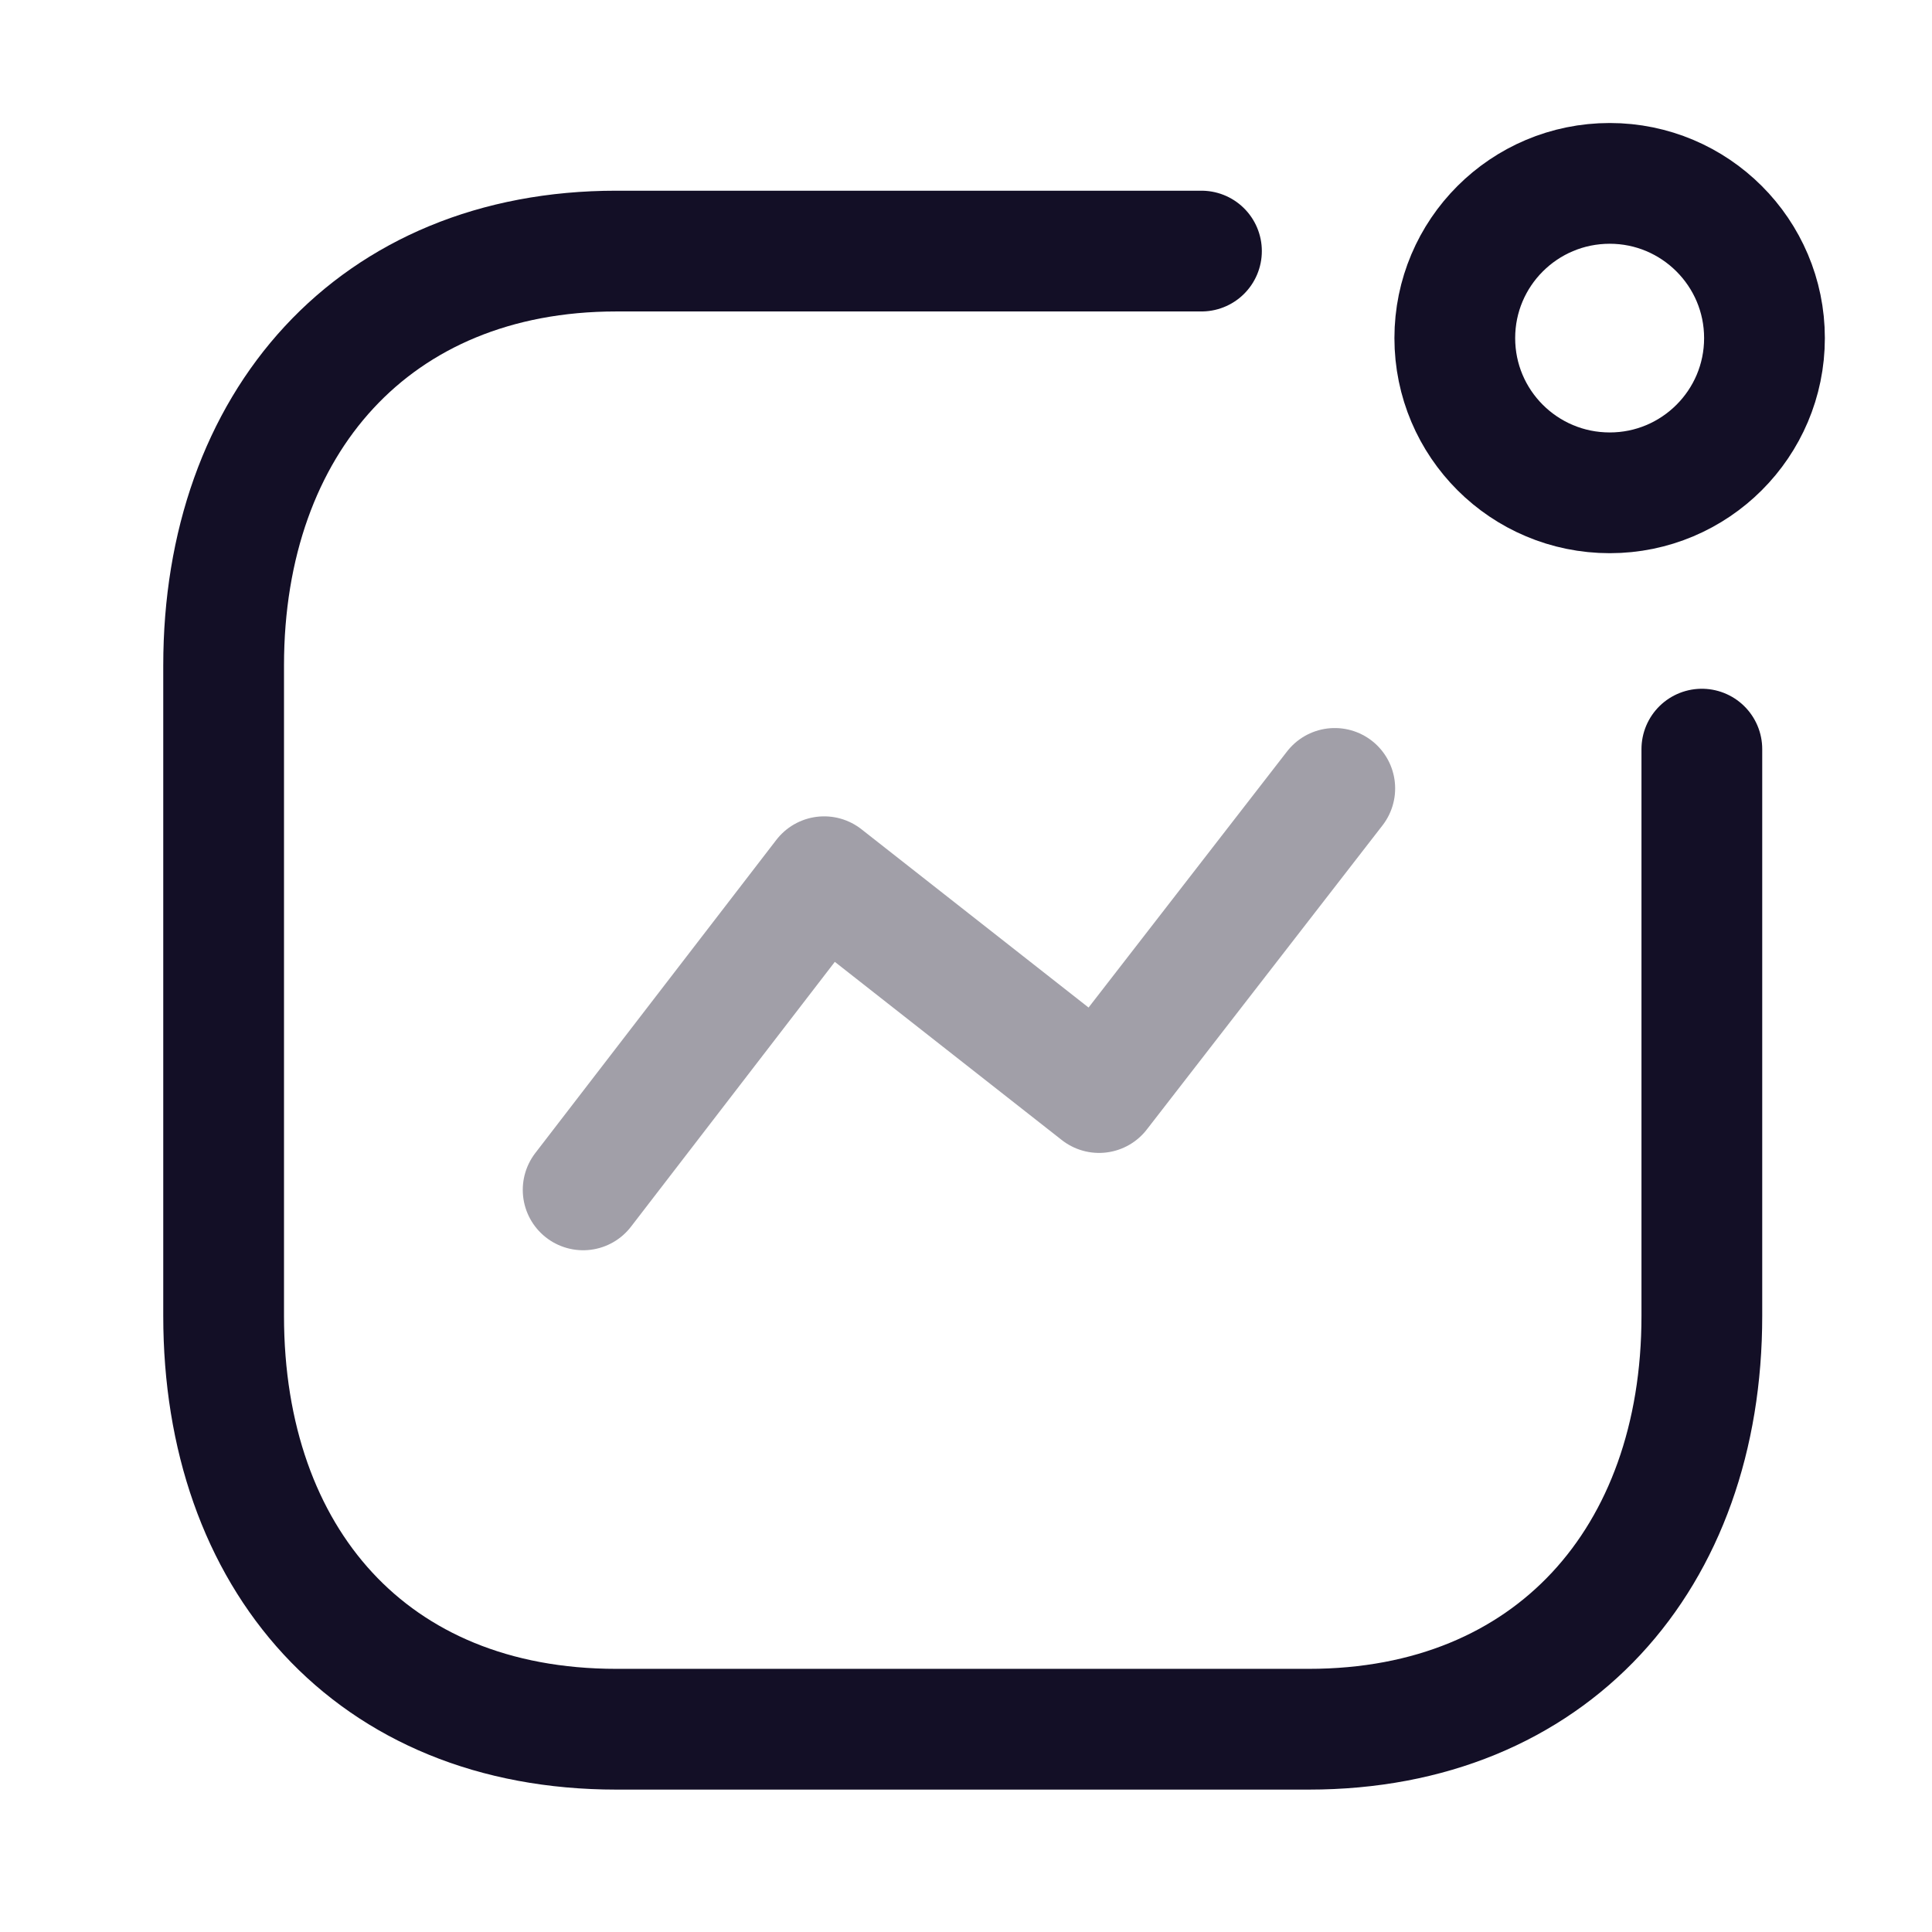 <?xml version="1.0" encoding="UTF-8"?>
<svg xmlns="http://www.w3.org/2000/svg" xmlns:xlink="http://www.w3.org/1999/xlink" width="30px" height="30px" viewBox="0 0 30 30" version="1.1">
<defs>
<filter id="alpha" filterUnits="objectBoundingBox" x="0%" y="0%" width="100%" height="100%">
  <feColorMatrix type="matrix" in="SourceGraphic" values="0 0 0 0 1 0 0 0 0 1 0 0 0 0 1 0 0 0 1 0"/>
</filter>
<mask id="mask0">
  <g filter="url(#alpha)">
<rect x="0" y="0" width="30" height="30" style="fill:rgb(0%,0%,0%);fill-opacity:0.4;stroke:none;"/>
  </g>
</mask>
<clipPath id="clip1">
  <rect x="0" y="0" width="30" height="30"/>
</clipPath>
<g id="surface5" clip-path="url(#clip1)">
<path style="fill:none;stroke-width:1.5;stroke-linecap:round;stroke-linejoin:round;stroke:rgb(7.451%,5.882%,14.902%);stroke-opacity:1;stroke-miterlimit:4;" d="M 7.244 14.781 L 10.238 10.891 L 13.653 13.572 L 16.581 9.794 " transform="matrix(1.25,0,0,1.25,0,0)"/>
</g>
</defs>
<g id="surface1">
<use xlink:href="#surface5" mask="url(#mask0)"/>
<path style="fill:none;stroke-width:1.5;stroke-linecap:round;stroke-linejoin:round;stroke:rgb(7.451%,5.882%,14.902%);stroke-opacity:1;stroke-miterlimit:4;" d="M 21.919 4.2 C 21.919 5.263 21.056 6.122 19.997 6.122 C 18.934 6.122 18.072 5.263 18.072 4.2 C 18.072 3.138 18.934 2.278 19.997 2.278 C 21.056 2.278 21.919 3.138 21.919 4.2 Z M 21.919 4.2 " transform="matrix(1.25,0,0,1.25,0,0)"/>
<path style="fill:none;stroke-width:1.5;stroke-linecap:round;stroke-linejoin:round;stroke:rgb(7.451%,5.882%,14.902%);stroke-opacity:1;stroke-miterlimit:4;" d="M 14.925 3.119 L 7.656 3.119 C 4.647 3.119 2.778 5.253 2.778 8.266 L 2.778 16.347 C 2.778 19.359 4.609 21.481 7.656 21.481 L 16.259 21.481 C 19.272 21.481 21.141 19.359 21.141 16.347 L 21.141 9.306 " transform="matrix(1.25,0,0,1.25,0,0)"/>
</g>
</svg>
